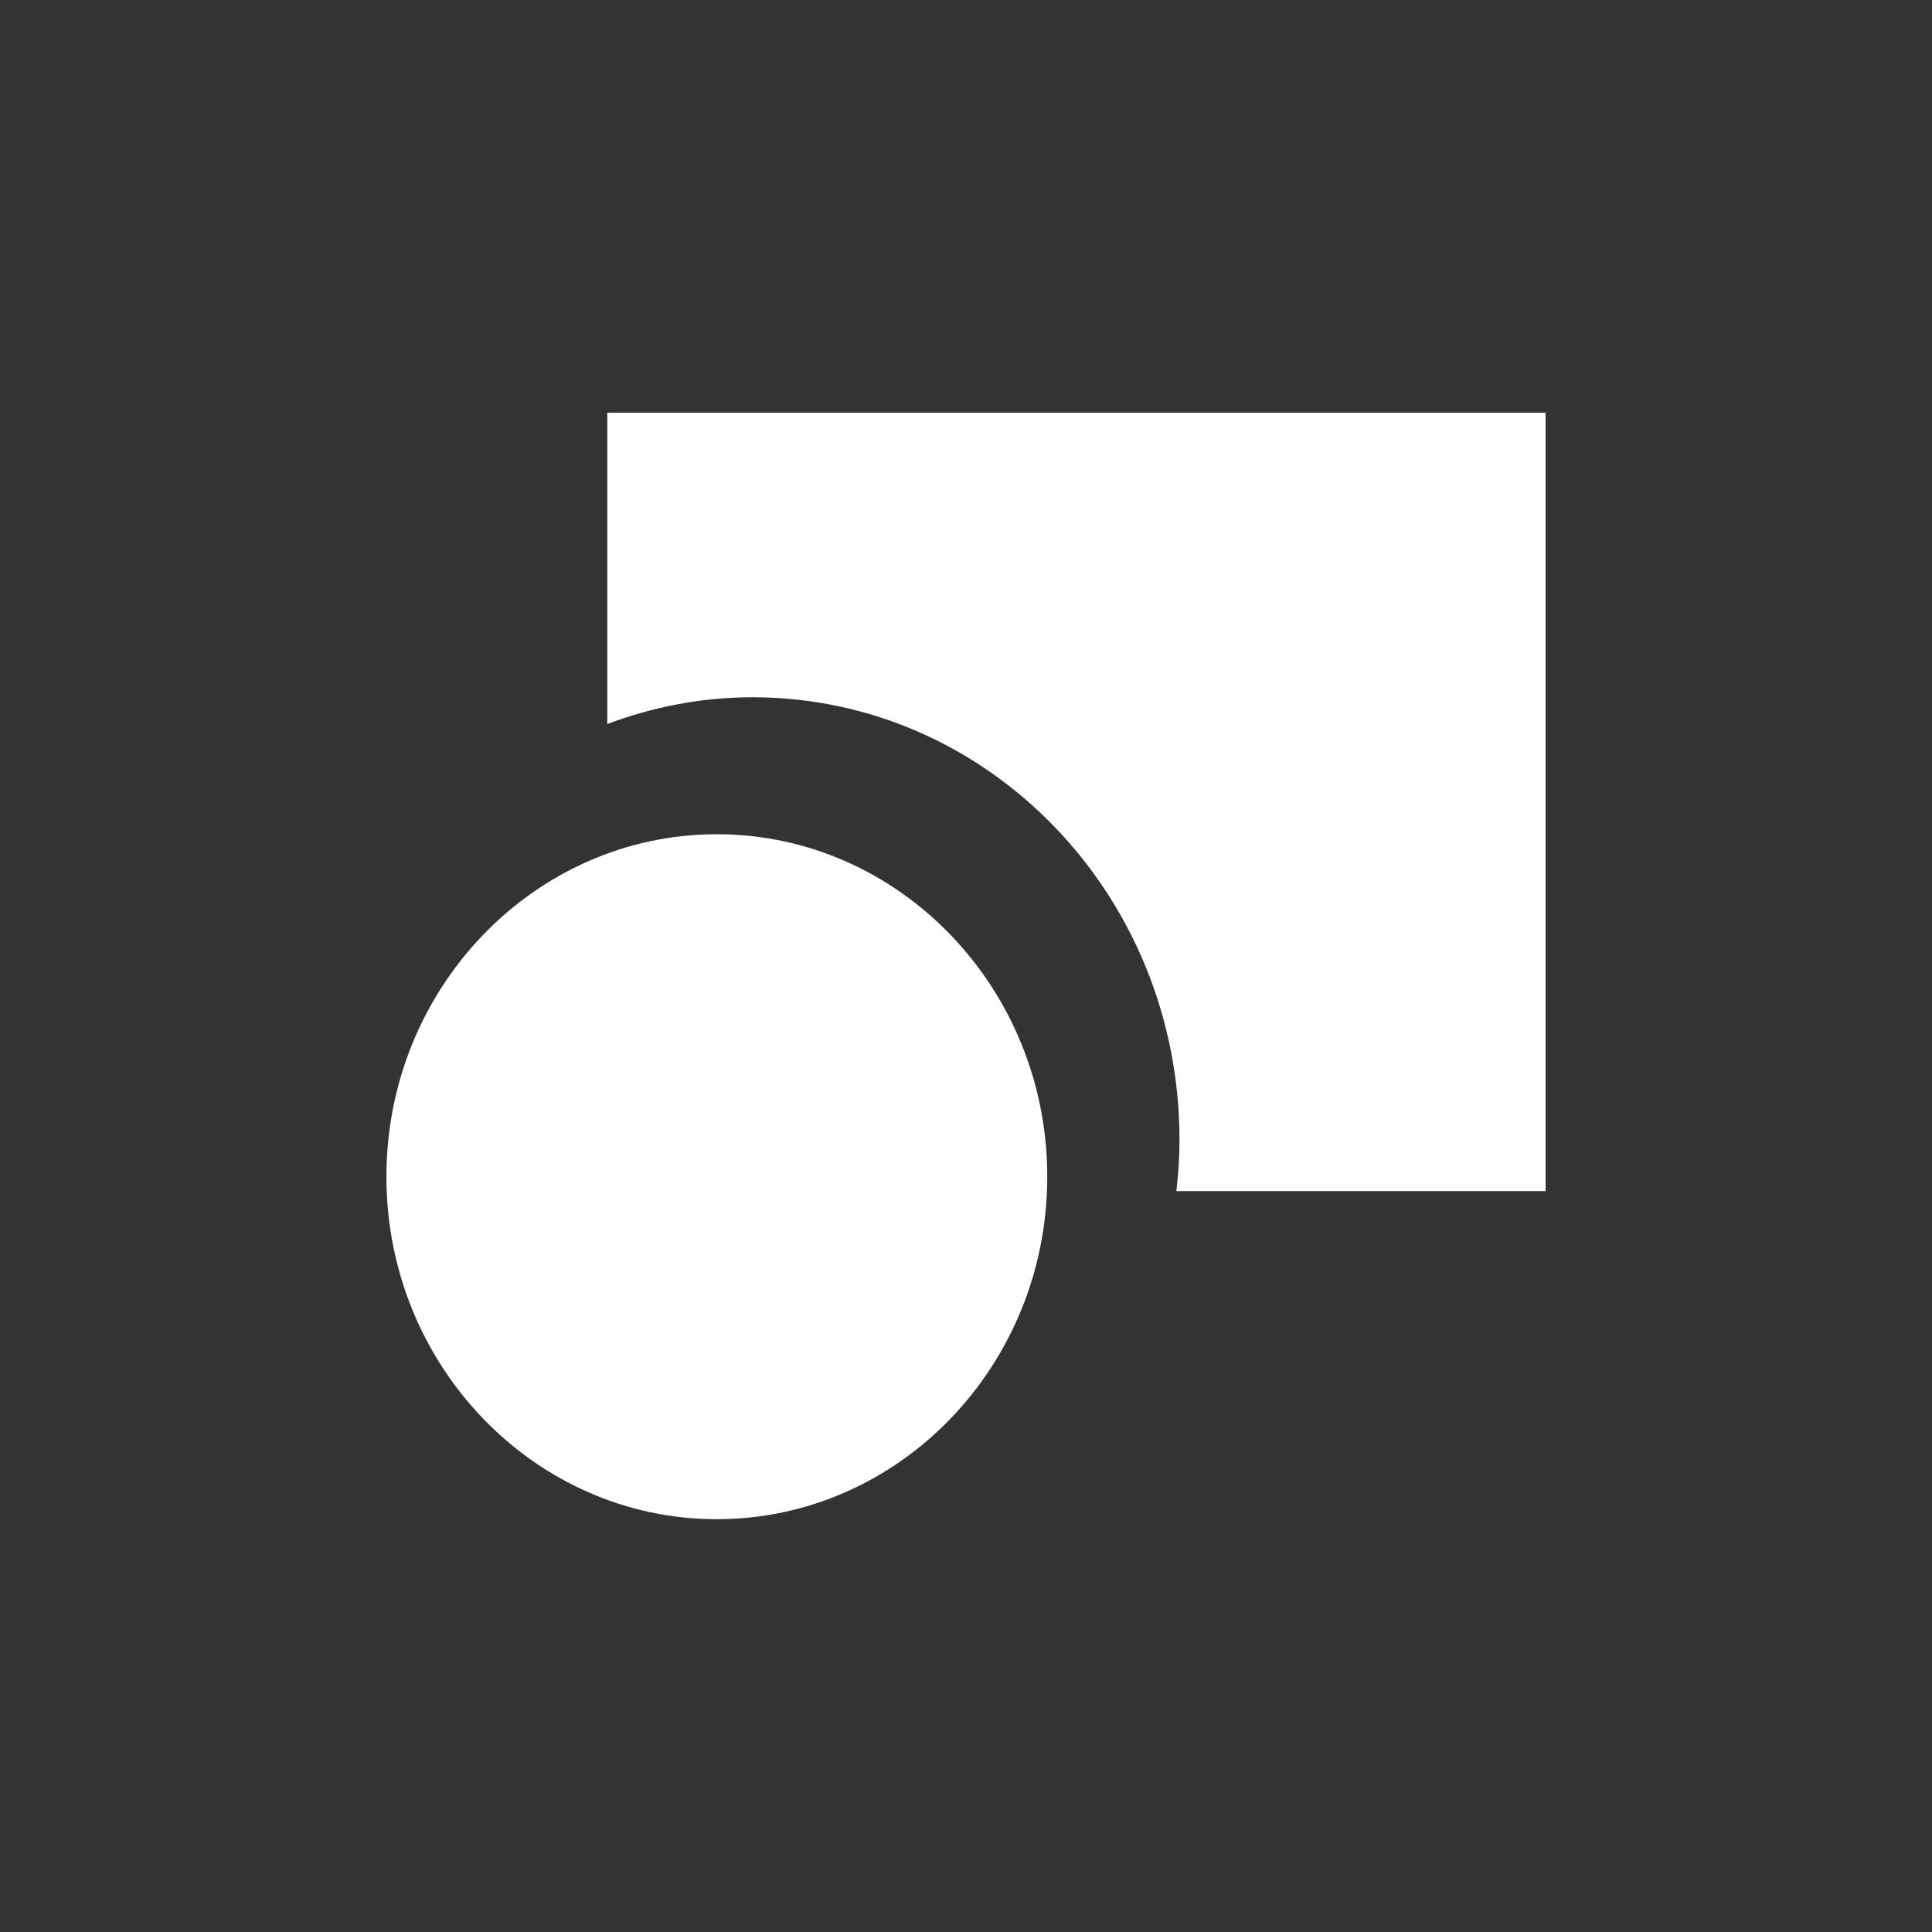 <?xml version="1.0" encoding="utf-8"?>
<!-- Generator: Adobe Illustrator 16.2.0, SVG Export Plug-In . SVG Version: 6.00 Build 0)  -->
<!DOCTYPE svg PUBLIC "-//W3C//DTD SVG 1.0//EN" "http://www.w3.org/TR/2001/REC-SVG-20010904/DTD/svg10.dtd">
<svg version="1.0" id="shape_x5F_icon" xmlns="http://www.w3.org/2000/svg" xmlns:xlink="http://www.w3.org/1999/xlink" x="0px"
	 y="0px" width="30px" height="30px" viewBox="-28.5 21 30 30" enable-background="new -28.5 21 30 30" xml:space="preserve">
<rect x="-28.5" y="21" width="30" height="30" fill="#333333" stroke="none"/>
<path id="square" fill="#FFFFFF" d="M-4.5,27.409h-14.57v4.833c0.705-0.264,1.461-0.415,2.254-0.415
	c3.666,0,6.631,3.073,6.631,6.872c0,0.27-0.018,0.534-0.048,0.796H-4.5V27.409z"/>
<path id="circle" fill="#FFFFFF" d="M-17.369,33.954c-2.83,0-5.131,2.387-5.131,5.318c0,2.933,2.302,5.318,5.131,5.318
	c2.83,0,5.131-2.386,5.131-5.318C-12.238,36.341-14.539,33.954-17.369,33.954z"/>
</svg>